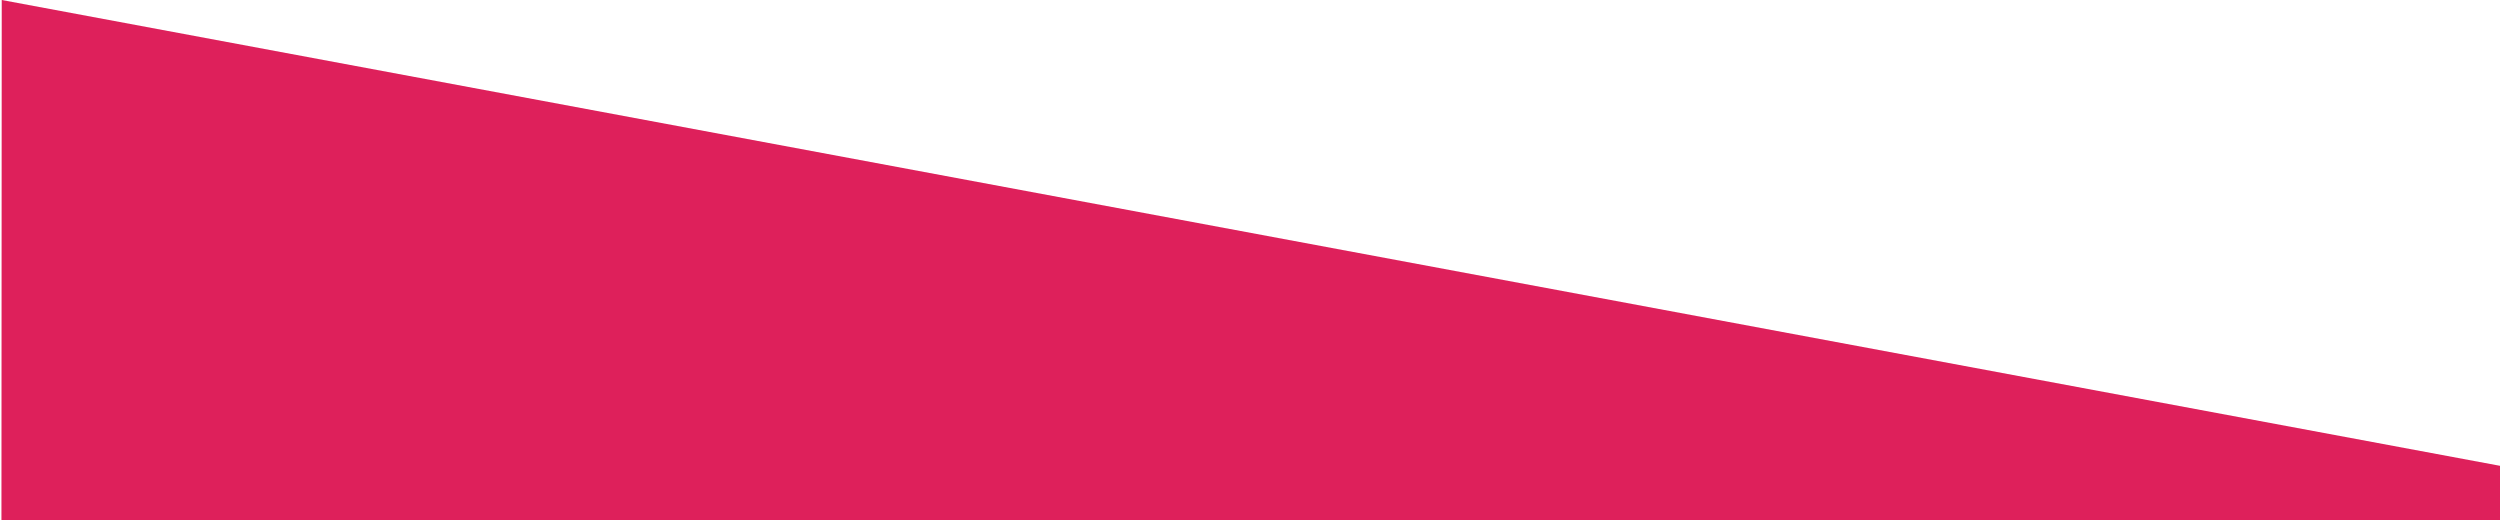 <?xml version="1.0" encoding="UTF-8"?>
<svg width="375px" height="78px" viewBox="0 0 375 78" version="1.1" xmlns="http://www.w3.org/2000/svg" xmlns:xlink="http://www.w3.org/1999/xlink">
    <!-- Generator: Sketch 60.1 (88133) - https://sketch.com -->
    <title>Combined Shape</title>
    <desc>Created with Sketch.</desc>
    <g id="Home-Covid" stroke="none" stroke-width="1" fill="none" fill-rule="evenodd">
        <g id="Movil" transform="translate(0, -452)" fill="#DE205B">
            <path d="M0.26,452 L375,521.871 L375,530 L0.217,530 L0.26,452 Z" id="Combined-Shape"></path>
        </g>
    </g>
</svg>
